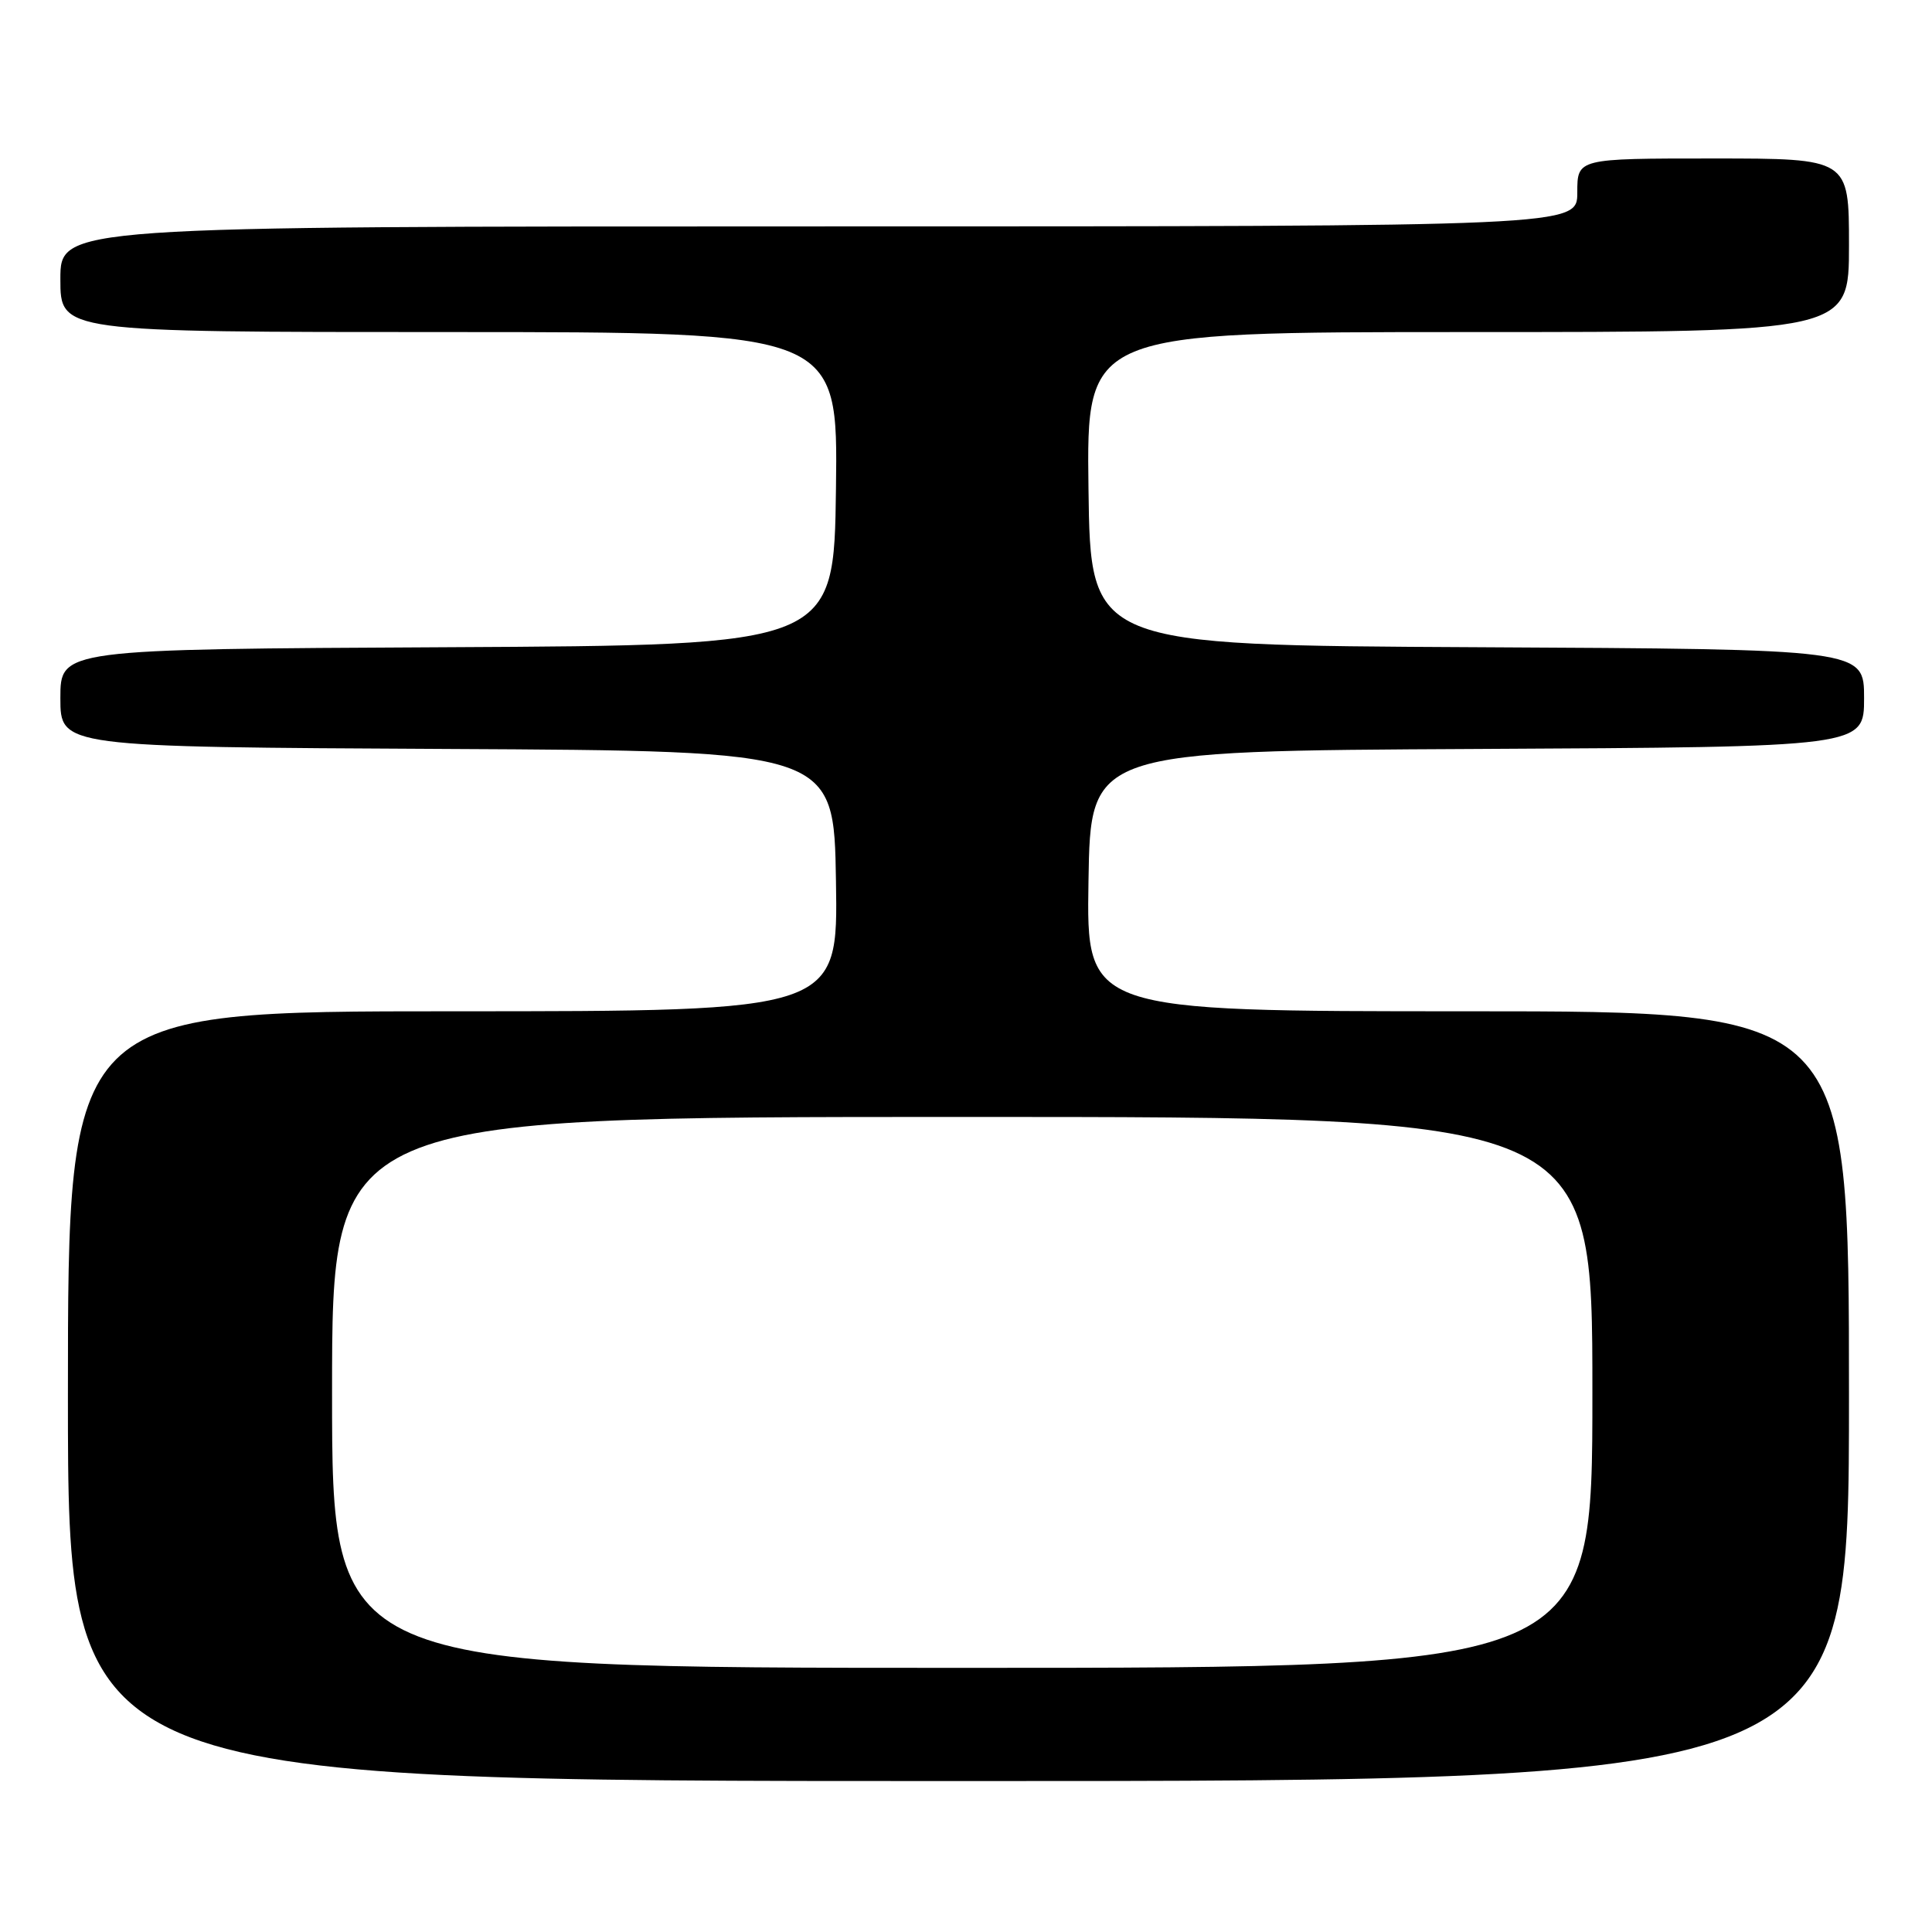 <?xml version="1.0" encoding="UTF-8" standalone="no"?>
<!DOCTYPE svg PUBLIC "-//W3C//DTD SVG 1.1//EN" "http://www.w3.org/Graphics/SVG/1.1/DTD/svg11.dtd" >
<svg xmlns="http://www.w3.org/2000/svg" xmlns:xlink="http://www.w3.org/1999/xlink" version="1.1" viewBox="0 0 256 256">
 <g >
 <path fill="currentColor"
d=" M 245.00 185.00 C 245.00 134.00 245.00 134.00 194.48 134.00 C 143.95 134.00 143.95 134.00 144.23 116.75 C 144.50 99.50 144.50 99.50 195.75 99.24 C 247.00 98.98 247.00 98.98 247.00 92.50 C 247.00 86.02 247.00 86.02 195.75 85.76 C 144.50 85.50 144.50 85.50 144.23 64.75 C 143.96 44.00 143.96 44.00 194.48 44.00 C 245.00 44.00 245.00 44.00 245.00 32.50 C 245.00 21.00 245.00 21.00 227.00 21.00 C 209.00 21.00 209.00 21.00 209.00 25.50 C 209.00 30.00 209.00 30.00 108.50 30.00 C 8.00 30.00 8.00 30.00 8.00 37.00 C 8.00 44.00 8.00 44.00 59.52 44.00 C 111.04 44.00 111.04 44.00 110.77 64.75 C 110.50 85.50 110.50 85.50 59.25 85.76 C 8.00 86.02 8.00 86.02 8.00 92.50 C 8.00 98.98 8.00 98.98 59.25 99.24 C 110.50 99.50 110.50 99.50 110.77 116.75 C 111.05 134.00 111.05 134.00 60.02 134.00 C 9.00 134.00 9.00 134.00 9.00 185.00 C 9.00 236.00 9.00 236.00 127.00 236.00 C 245.00 236.00 245.00 236.00 245.00 185.00 Z  M 44.00 184.50 C 44.00 148.00 44.00 148.00 127.50 148.00 C 211.00 148.00 211.00 148.00 211.00 184.50 C 211.00 221.00 211.00 221.00 127.50 221.00 C 44.00 221.00 44.00 221.00 44.00 184.50 Z "/>
</g>
</svg>